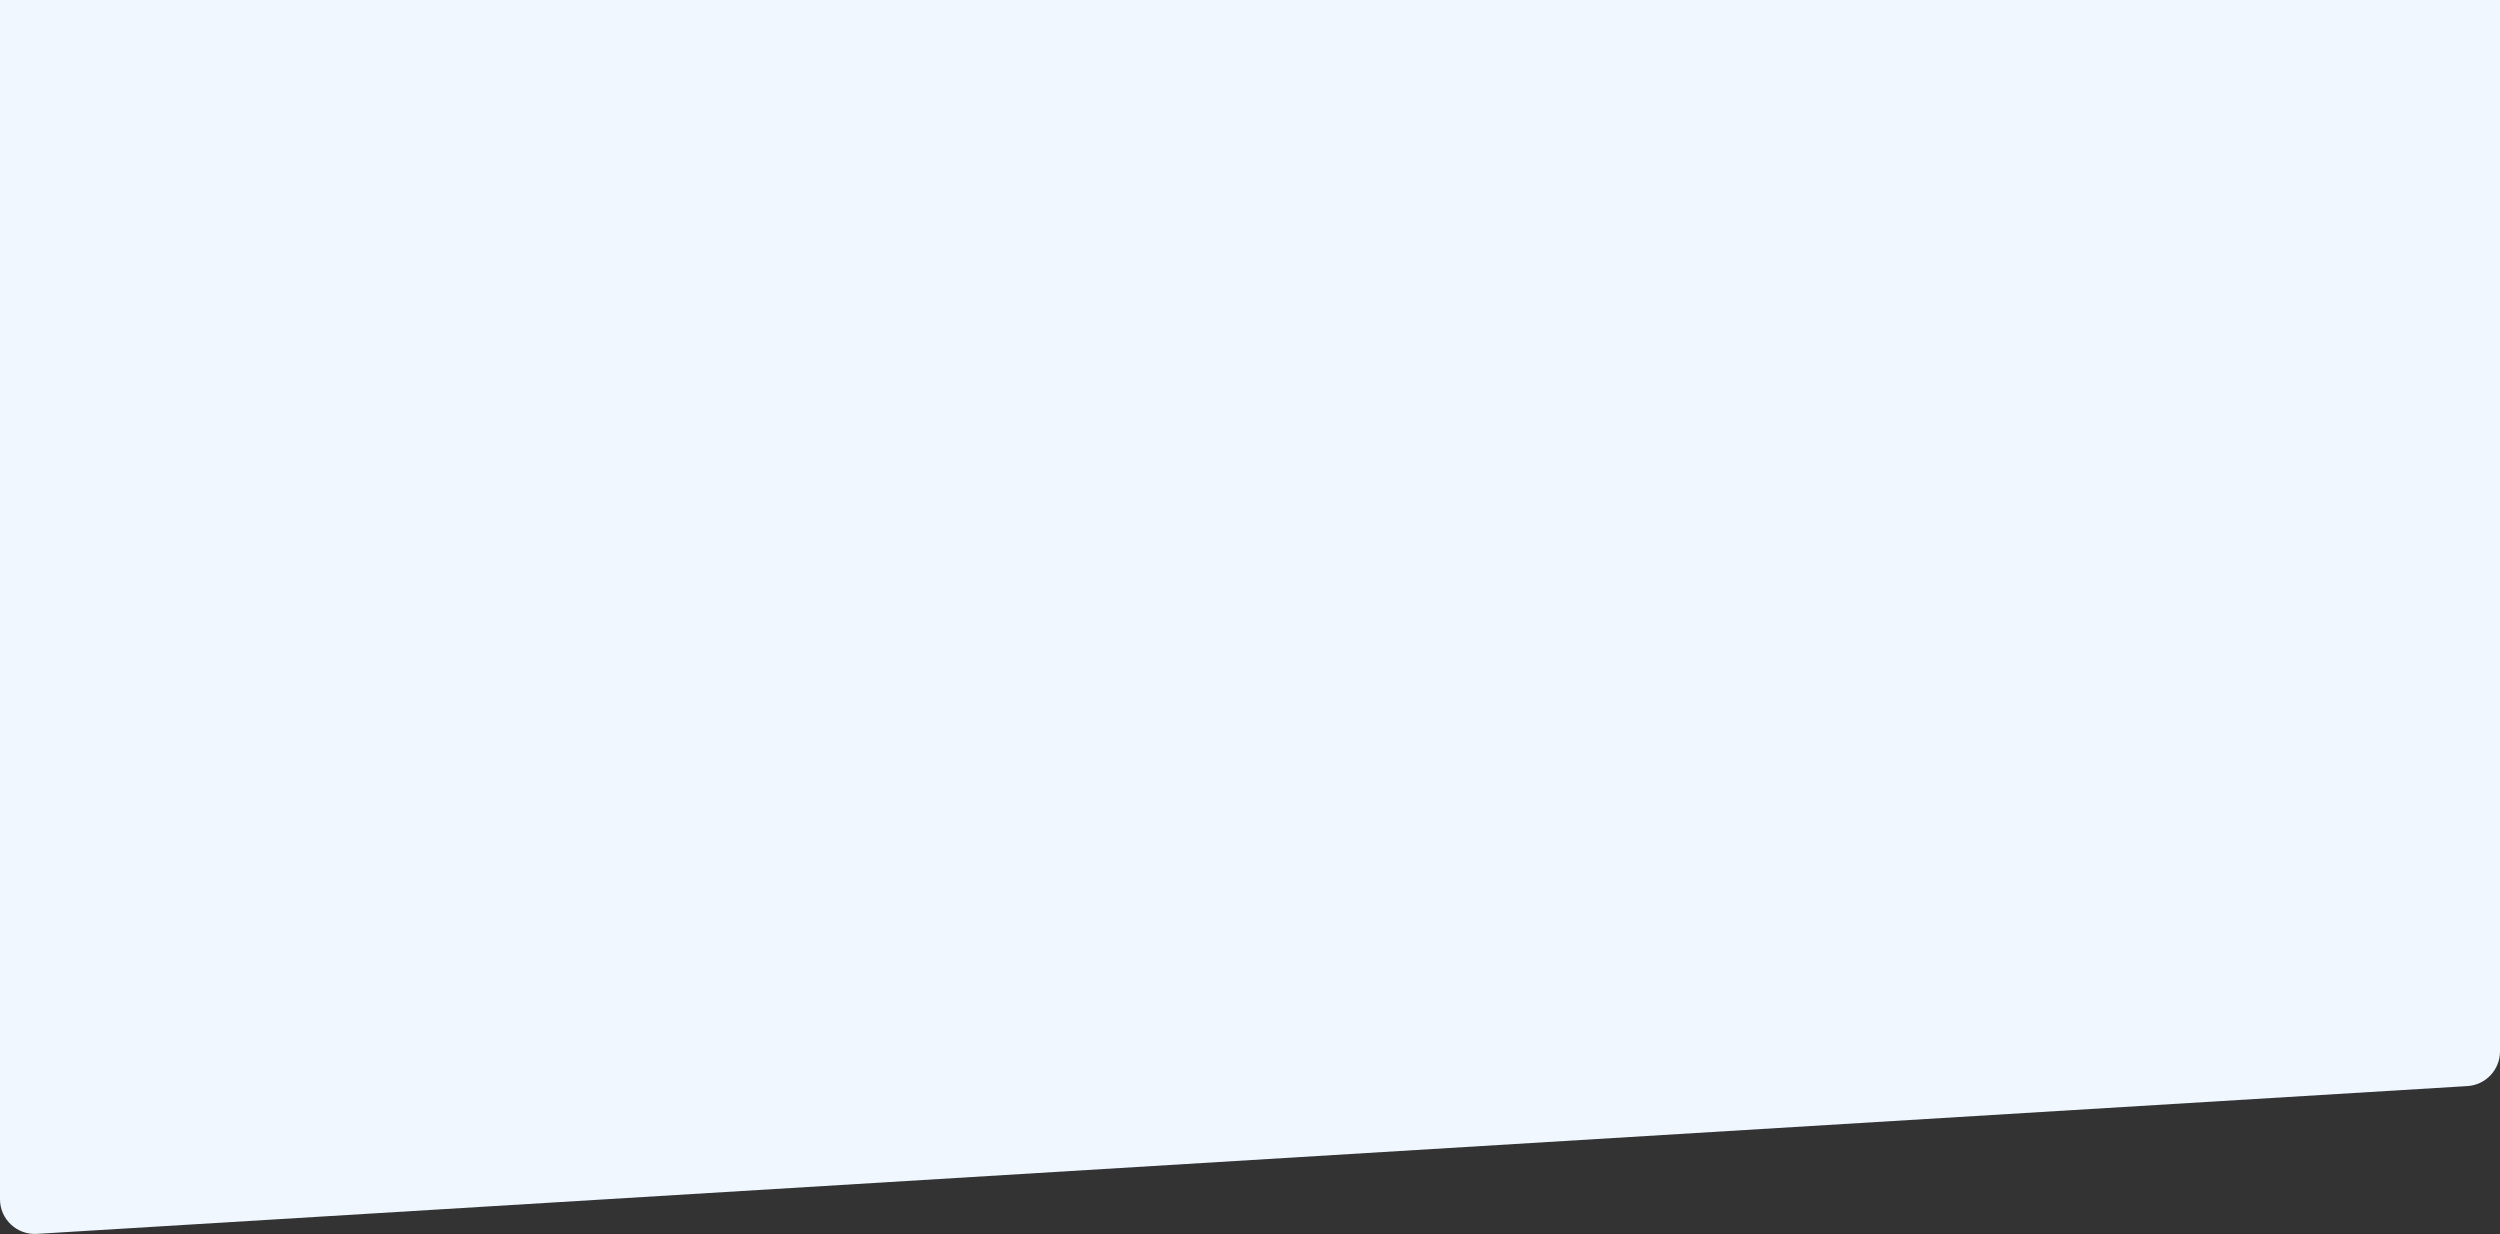 <svg width="1440" height="711" viewBox="0 0 1440 711" fill="none" xmlns="http://www.w3.org/2000/svg">
<rect x="0" y="0" width="1440" height="711" fill="#333333" stroke="none"/>
<path d="M1440 605.621C1440 616.195 1431.77 624.942 1421.21 625.584L21.214 710.71C9.712 711.409 -0 702.27 -0 690.747L-5.98253e-05 -3.8185e-06L1440 0L1440 605.621Z" fill="#F0F7FF"/>
</svg>
